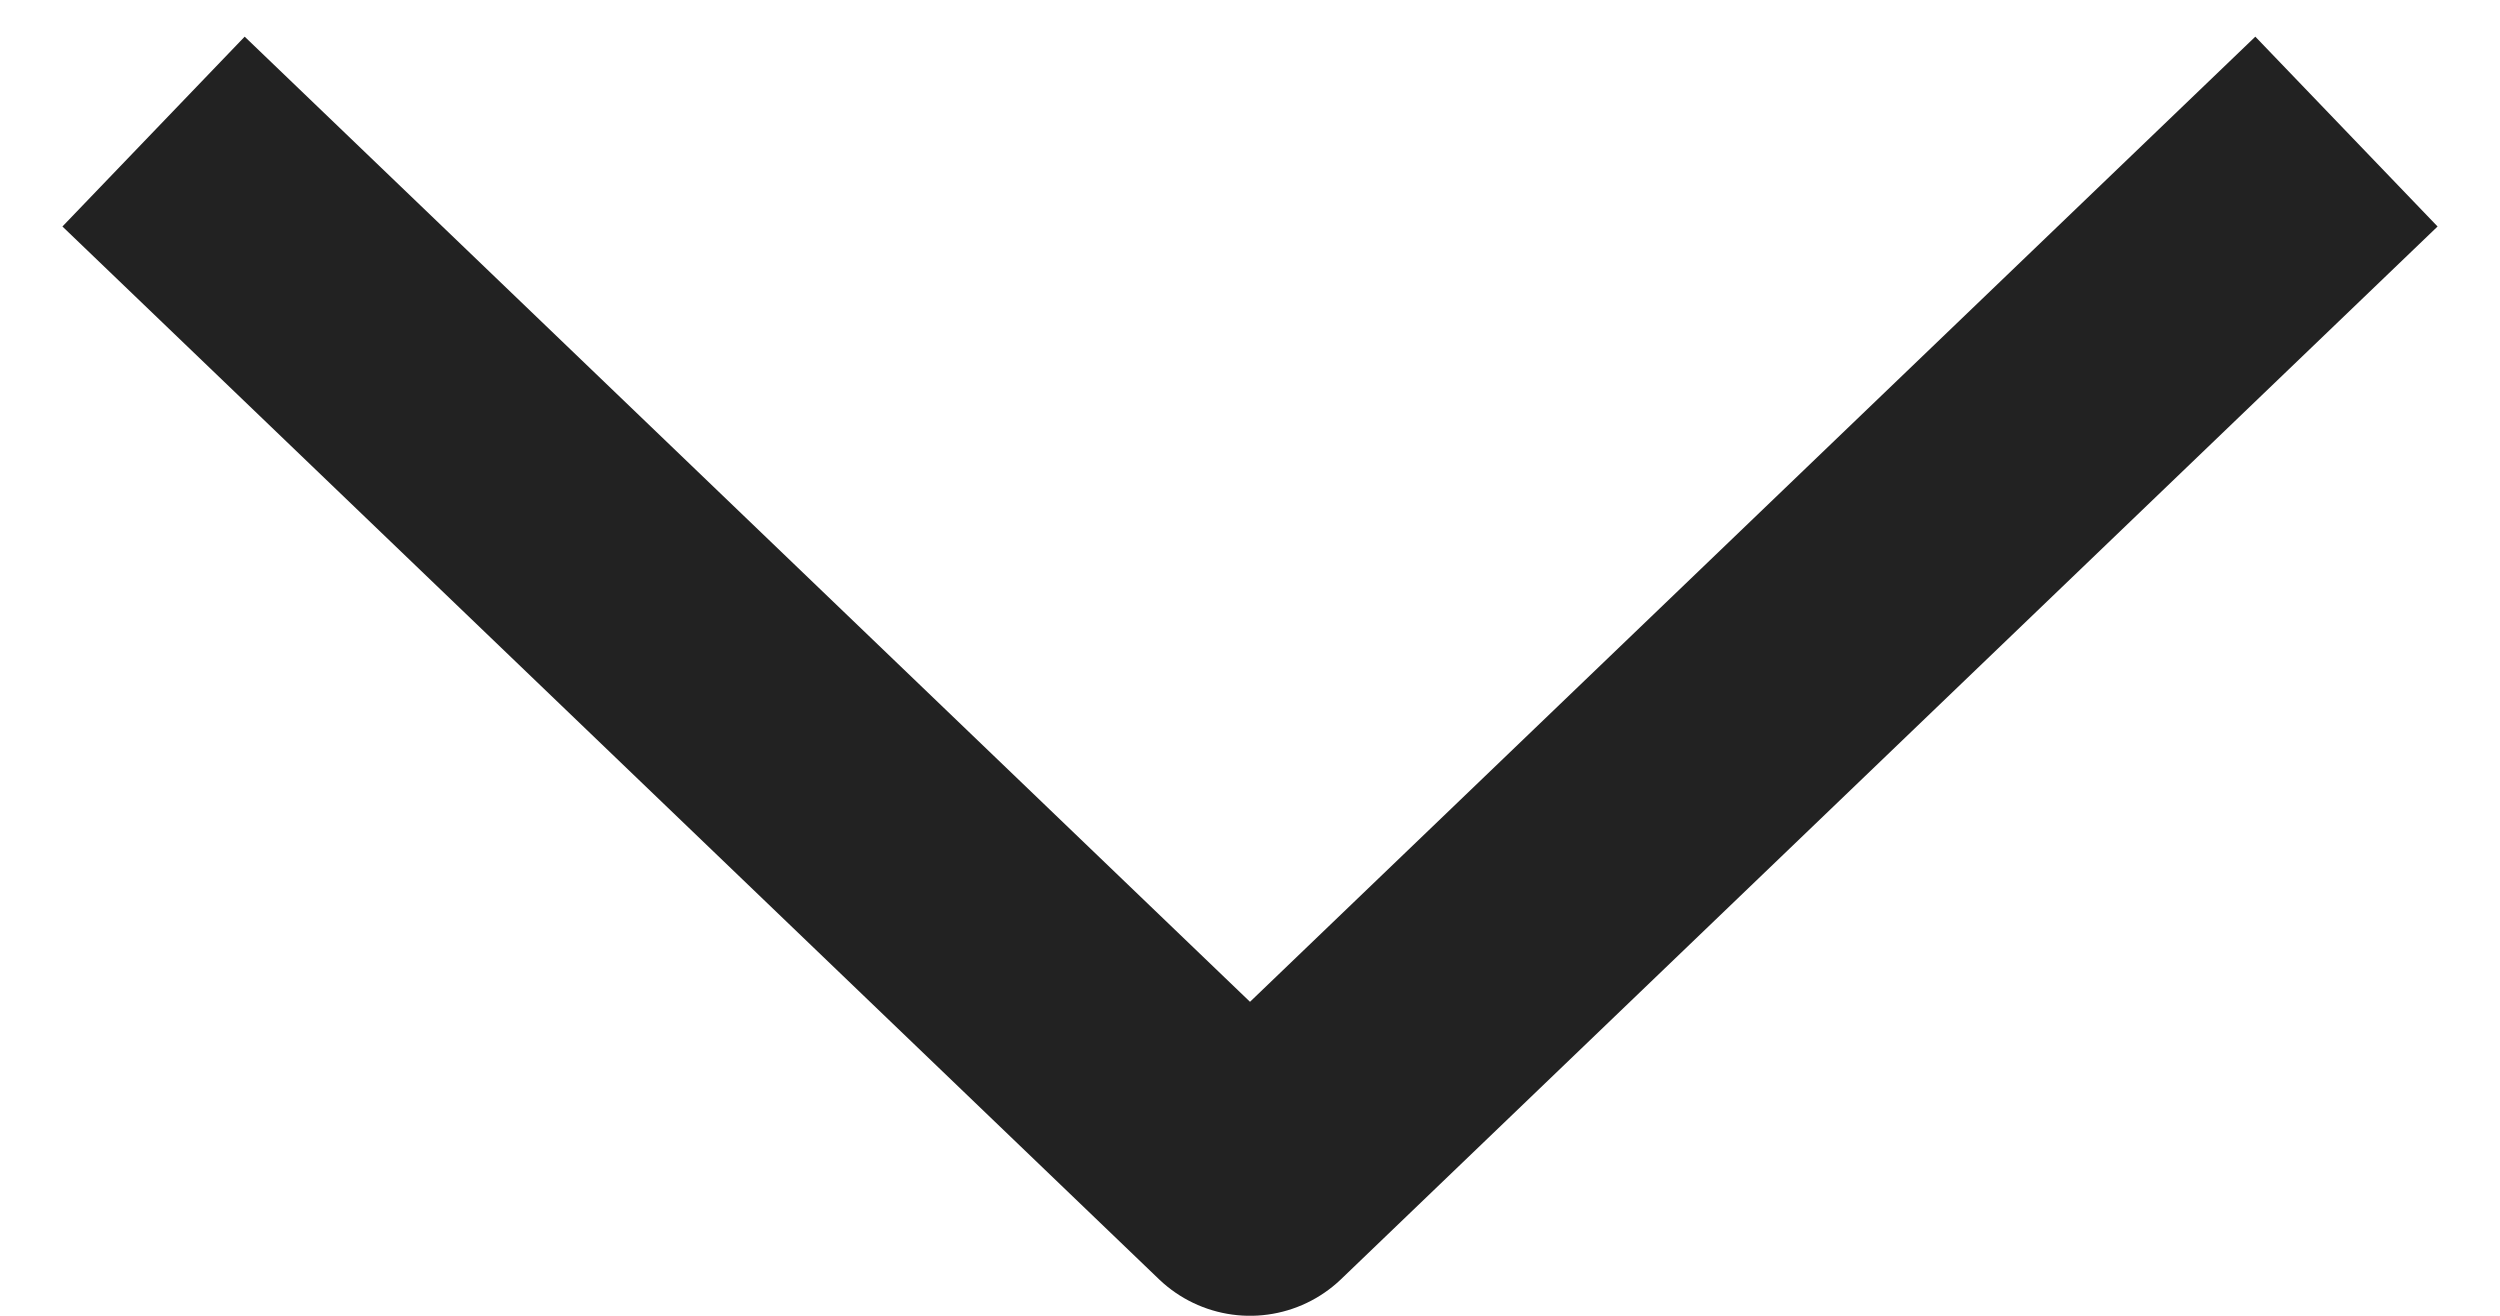 <?xml version="1.0" encoding="UTF-8"?>
<svg width="19px" height="10px" viewBox="0 0 19 10" version="1.1" xmlns="http://www.w3.org/2000/svg" xmlns:xlink="http://www.w3.org/1999/xlink">
    <!-- Generator: Sketch 55.2 (78181) - https://sketchapp.com -->
    <title>icon/24/iconArrowD/Black</title>
    <desc>Created with Sketch.</desc>
    <g id="Pages" stroke="none" stroke-width="1" fill="none" fill-rule="evenodd">
        <g id="Desktop-HD-Über-uns-Copy-3b" transform="translate(-470, -3064)">
            <g id="Kontakt-Karte-Dominik-Copy" transform="translate(257, 2734)">
                <g id="icon/24/iconArrowD/Black" transform="translate(210, 323)">
                    <rect id="boundingBox" fill="#FFFFFF" fill-rule="evenodd" opacity="0" x="0" y="0" width="25" height="24"></rect>
                    <polyline id="Path-2" stroke="#222222" stroke-width="2" stroke-linejoin="round" points="4.167 8 12.5 16 20.833 8"></polyline>
                </g>
            </g>
        </g>
    </g>
</svg>